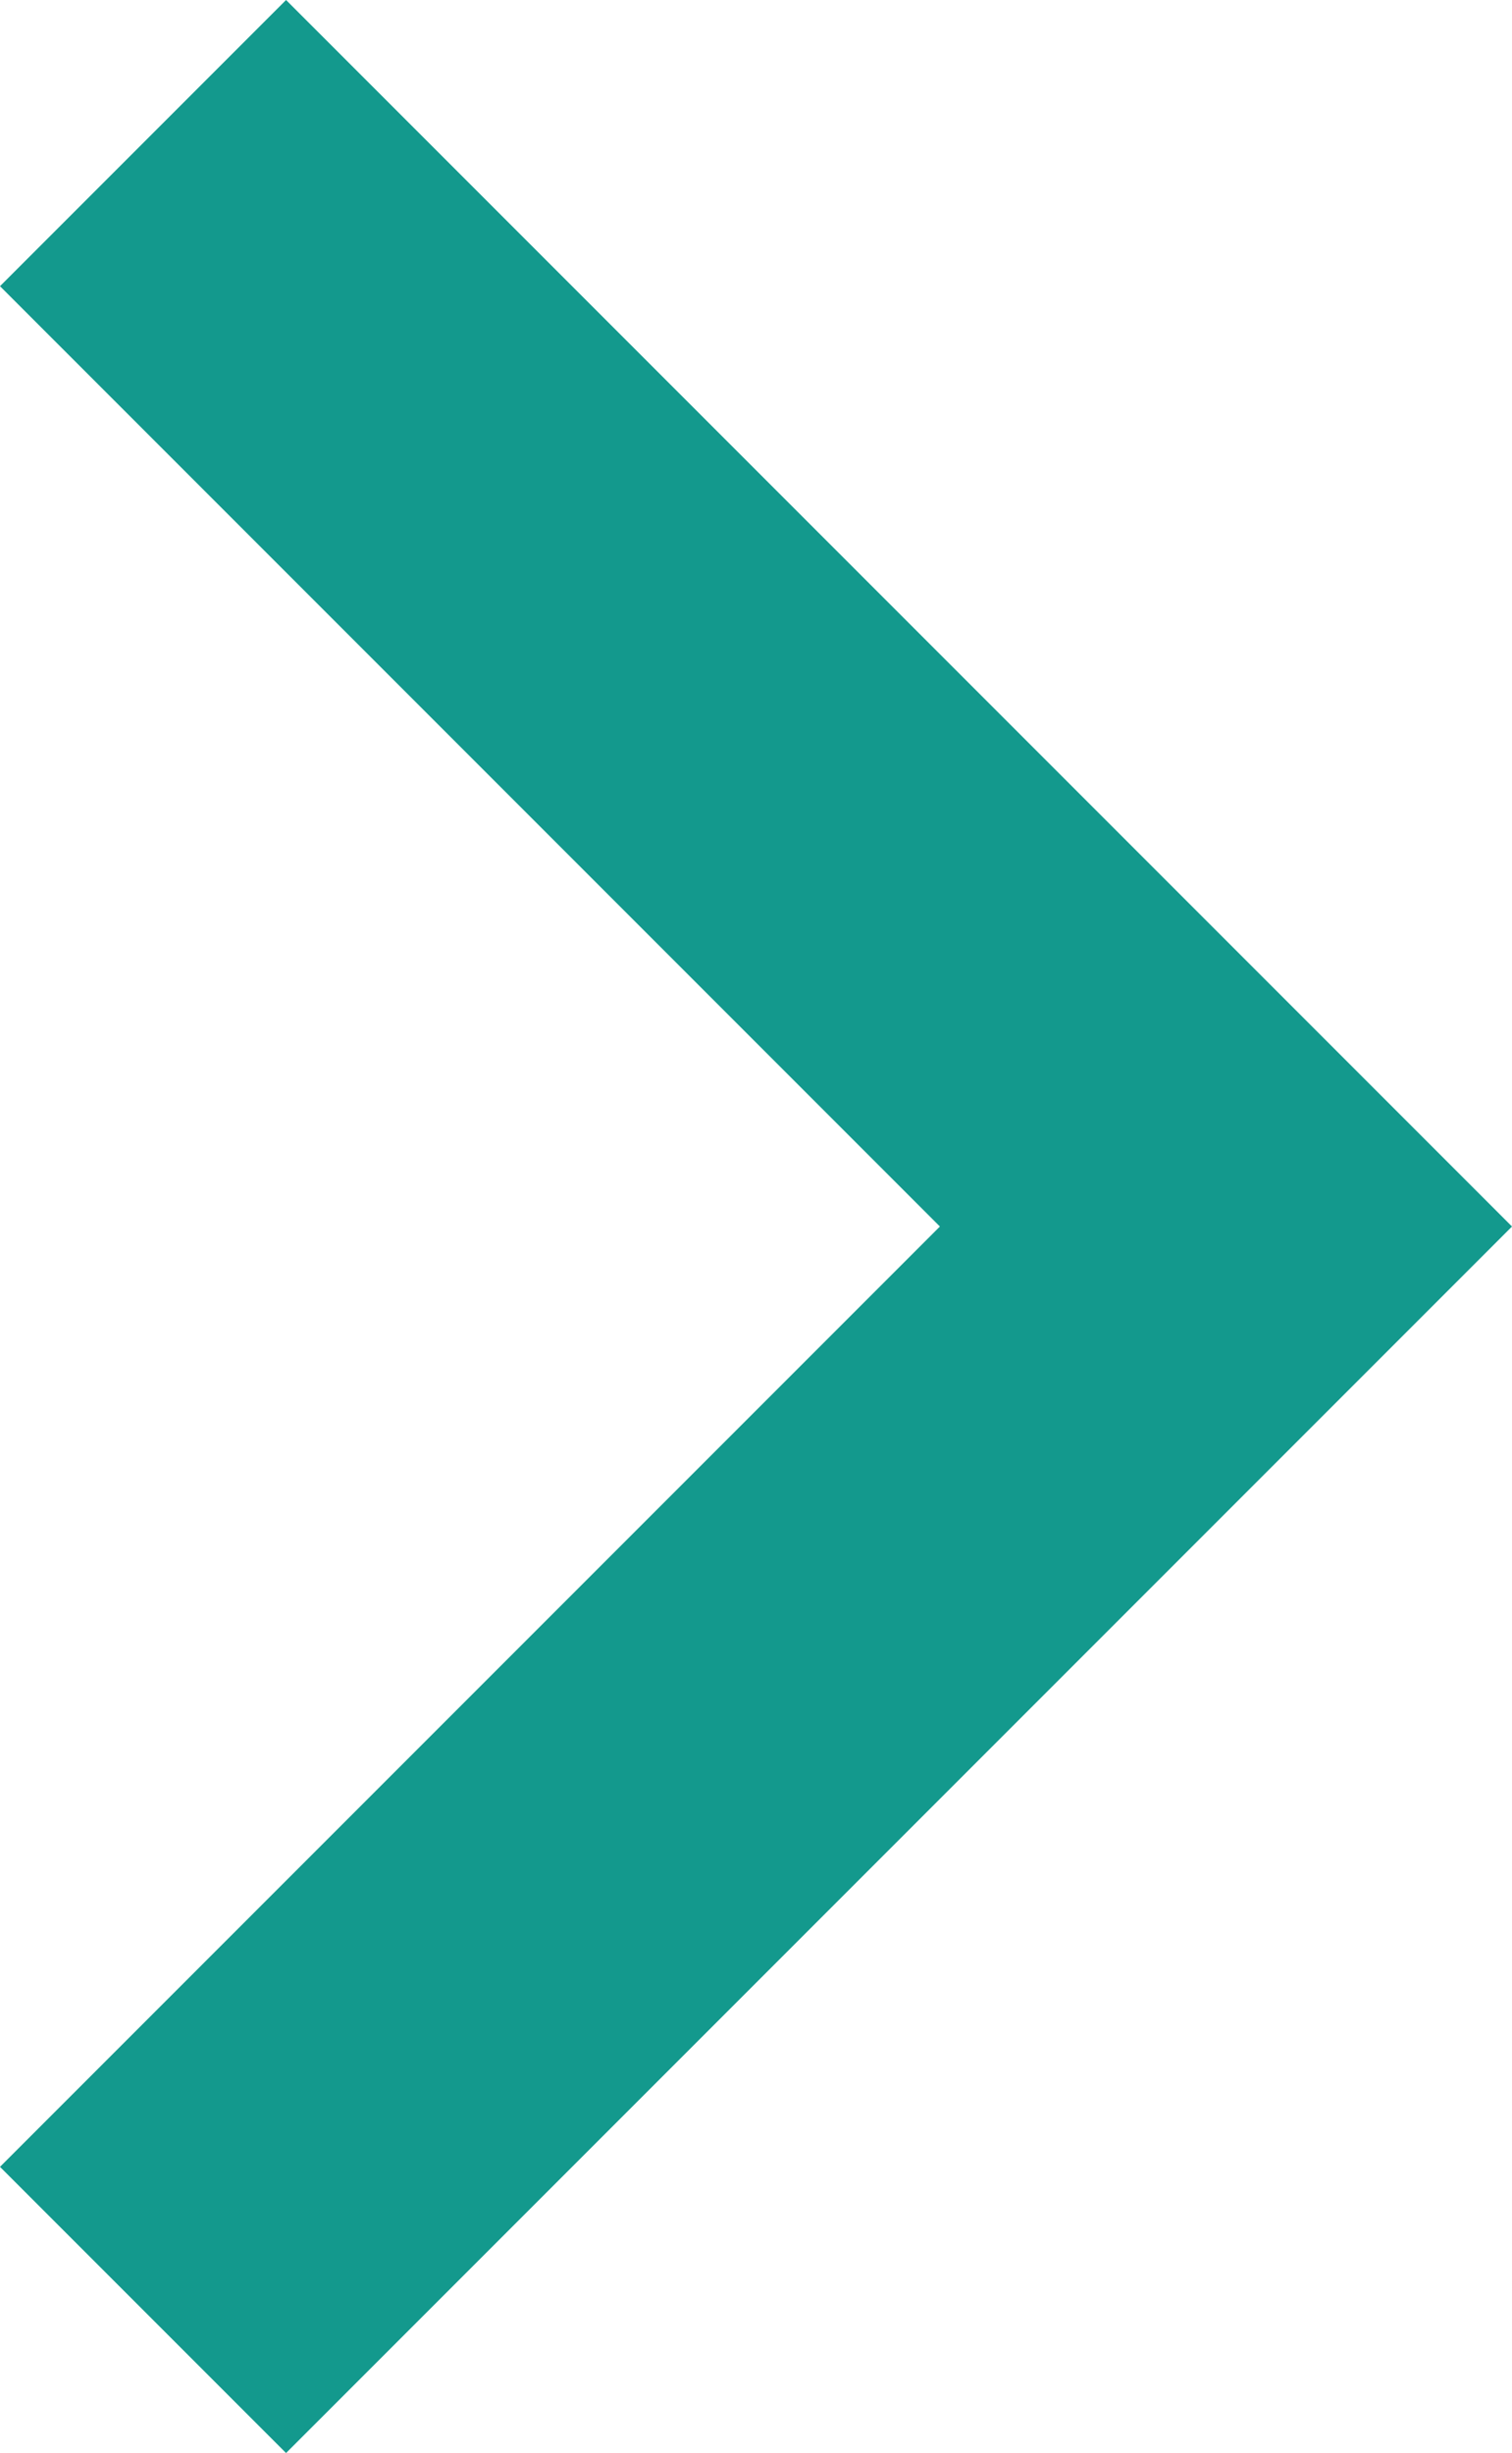 <?xml version="1.0" encoding="utf-8"?>
<!-- Generator: Adobe Illustrator 19.0.0, SVG Export Plug-In . SVG Version: 6.00 Build 0)  -->
<svg version="1.1" id="Layer_1" xmlns="http://www.w3.org/2000/svg" xmlns:xlink="http://www.w3.org/1999/xlink" x="0px" y="0px"
	 viewBox="0 0 188.7 306" style="enable-background:new 0 0 188.7 306;" xml:space="preserve">
<style type="text/css">
	.st0{fill:#13998d;}
</style>
<g id="XMLID_2_">
	<g id="keyboard-arrow-left">
		<polygon id="XMLID_3_" class="st0" points="35.7,306 188.7,153 35.7,0 0,35.7 117.3,153 0,270.3 		"/>
	</g>
</g>
</svg>
